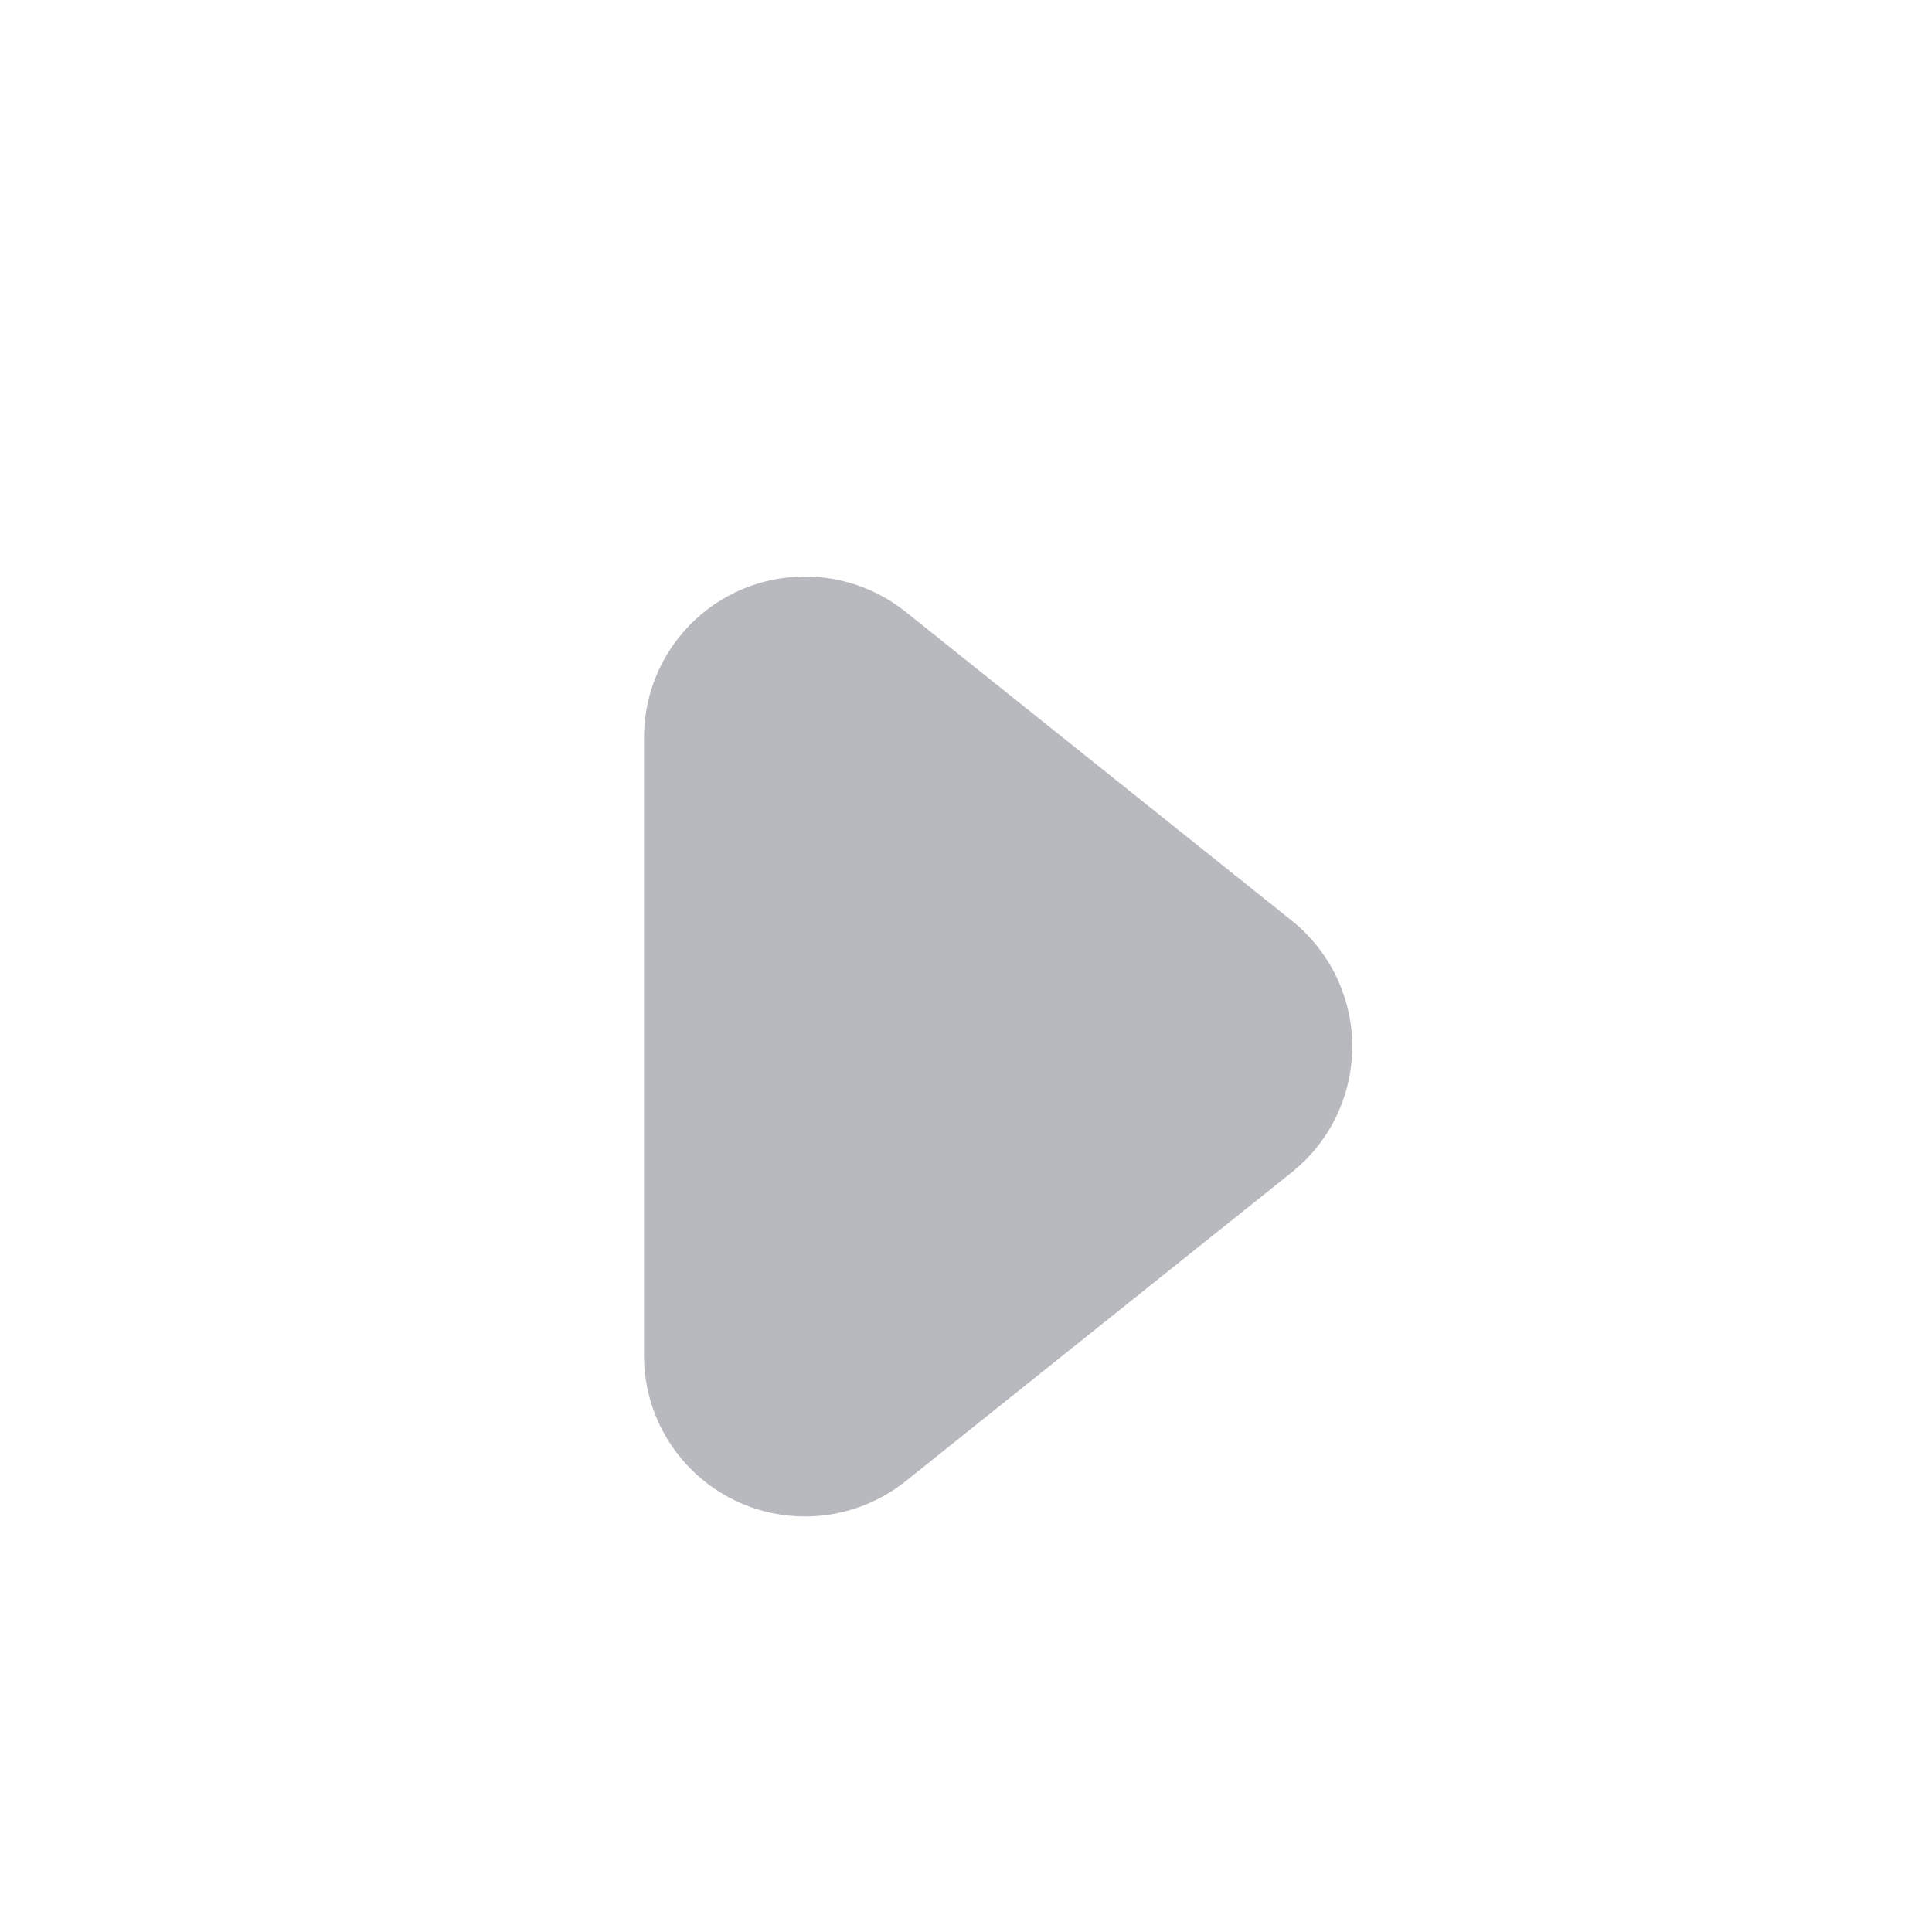 <svg xmlns="http://www.w3.org/2000/svg" xmlns:xlink="http://www.w3.org/1999/xlink" width="12" height="12" version="1.1" viewBox="0 0 12 12"><g fill="none" fill-rule="evenodd" stroke="none" stroke-width="1"><path fill="#B8B9BF" d="M7.281,4.976 L9.2,7.375 C9.545,7.807 9.475,8.436 9.044,8.781 C8.867,8.923 8.646,9 8.419,9 L4.581,9 C4.028,9 3.581,8.552 3.581,8 C3.581,7.773 3.658,7.553 3.8,7.375 L5.719,4.976 C6.064,4.545 6.693,4.475 7.125,4.82 C7.182,4.866 7.235,4.918 7.281,4.976 Z" transform="translate(6.5, 6.5) scale(1, -1) rotate(90) translate(-6.5, -6.5)"/></g></svg>